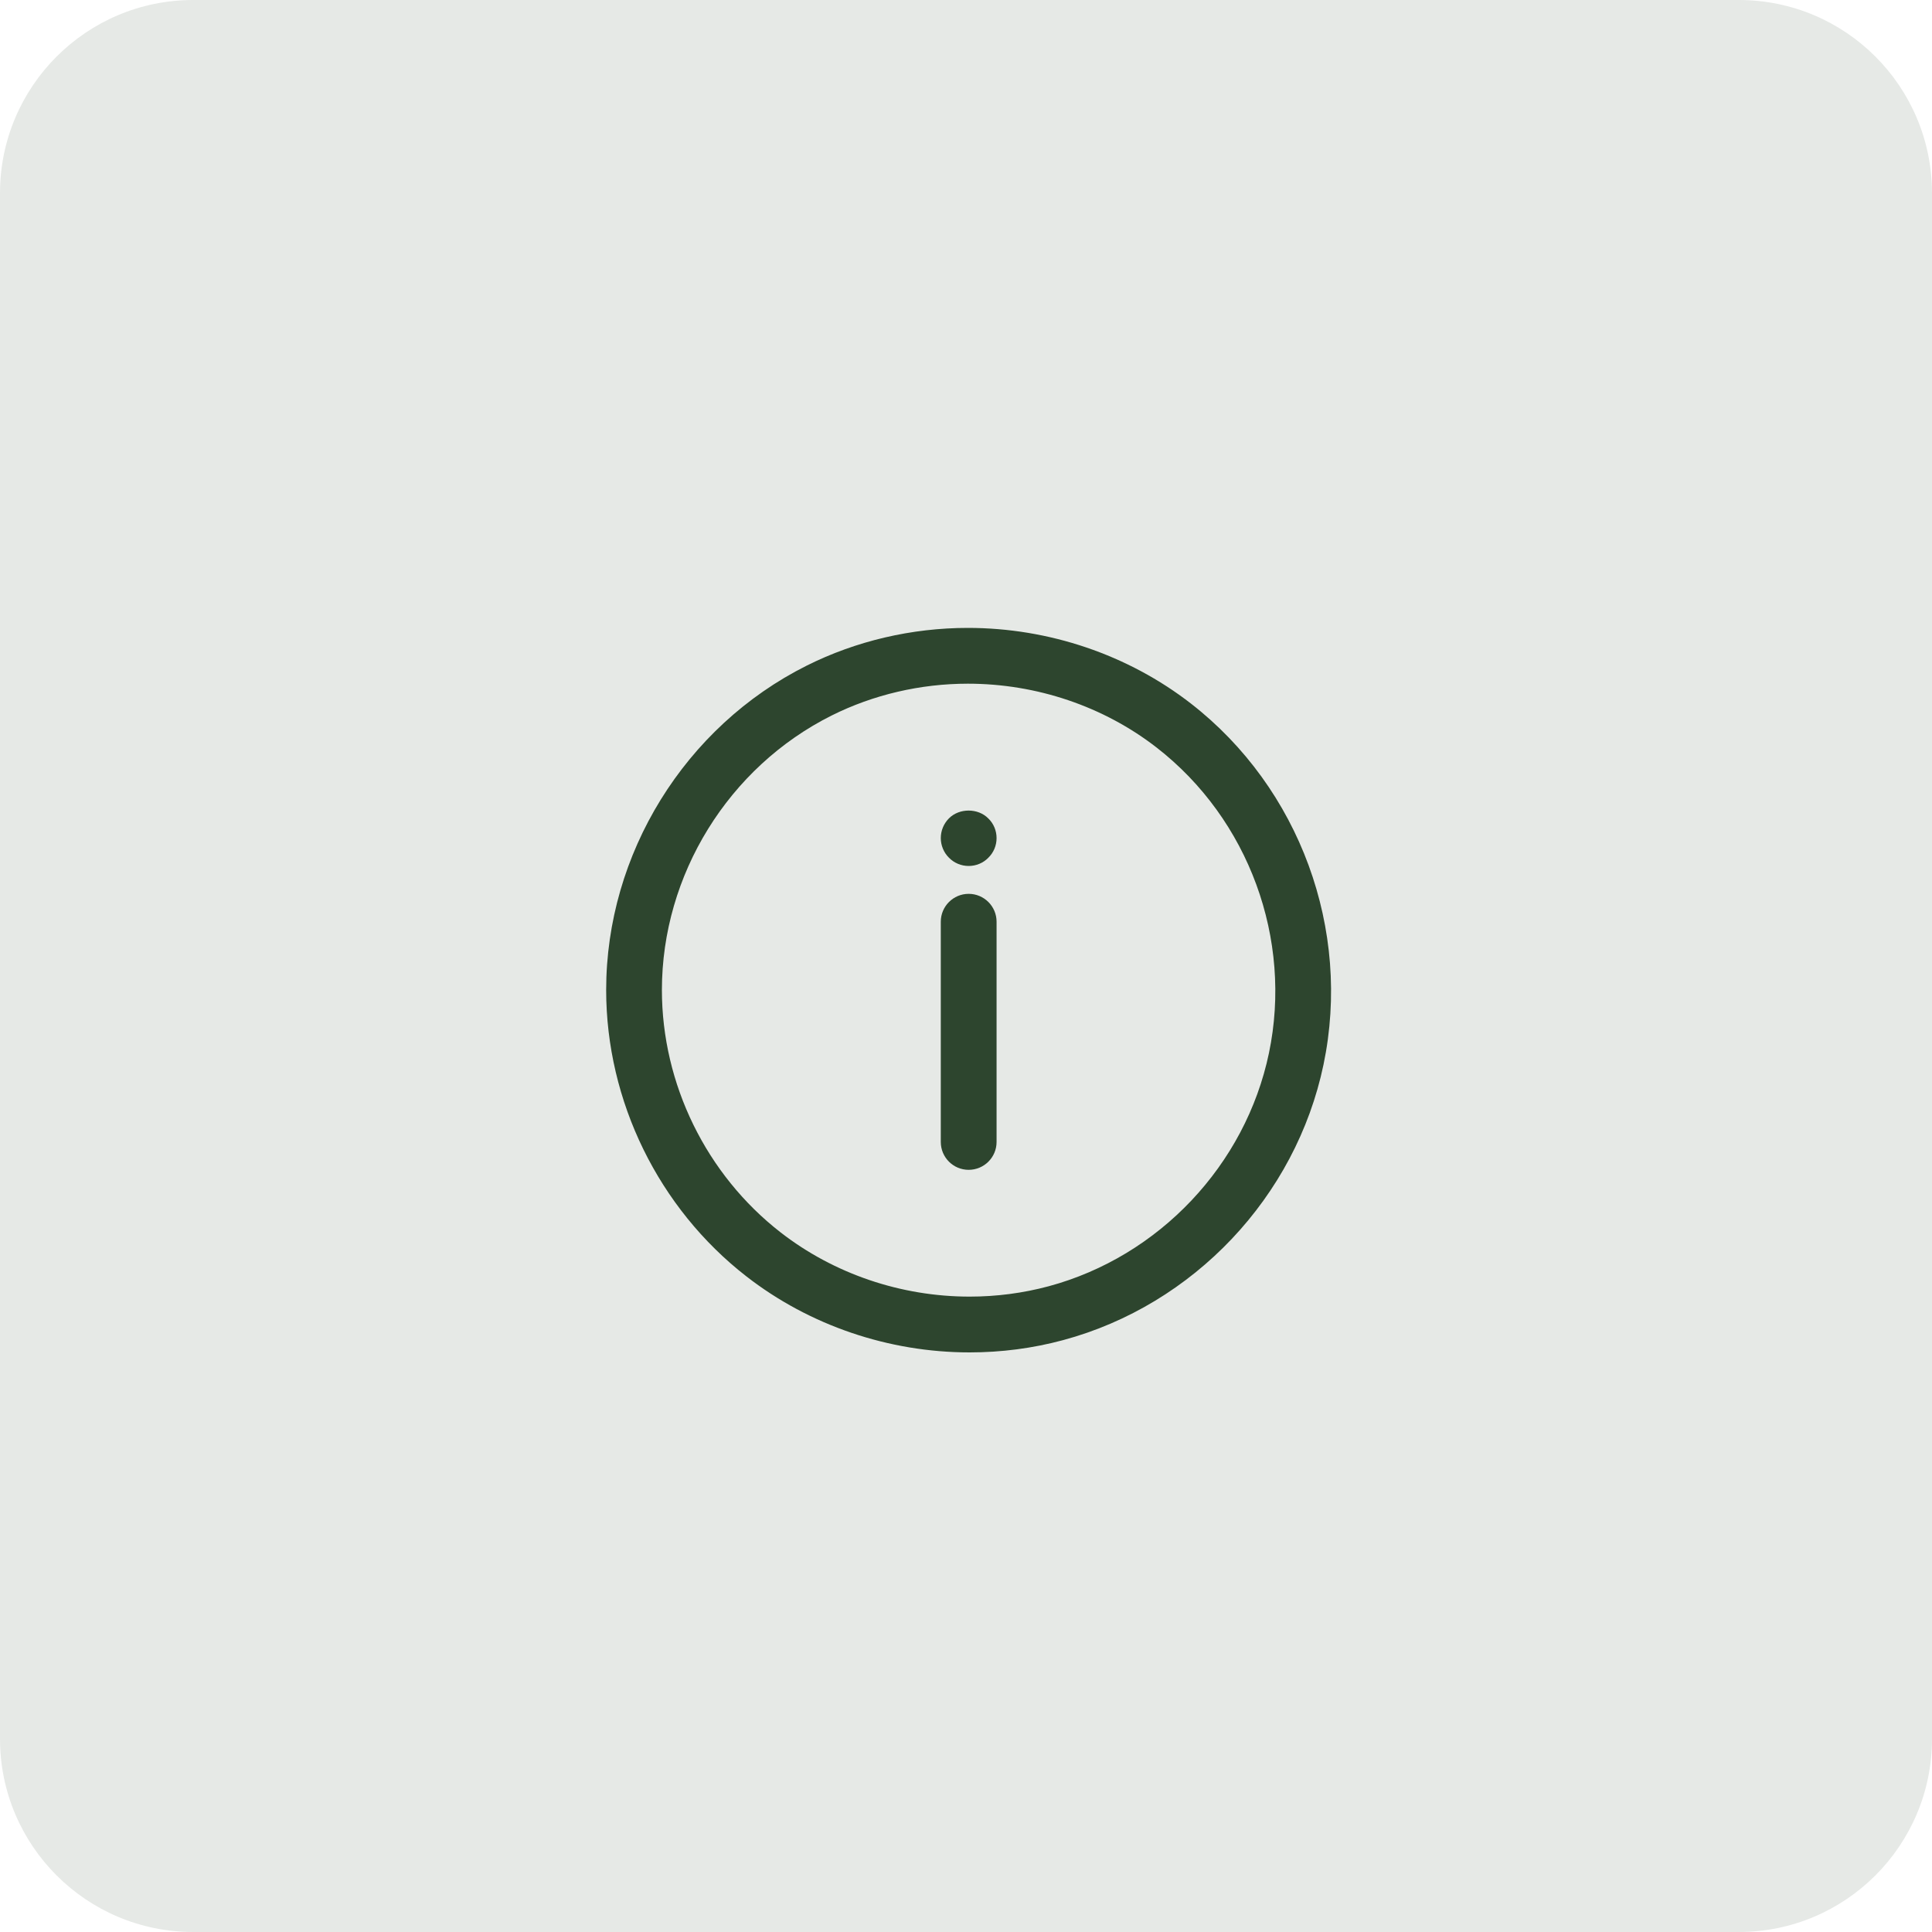<svg width="40" height="40" viewBox="0 0 40 40" fill="none" xmlns="http://www.w3.org/2000/svg">
    <path opacity="0.13" fill-rule="evenodd" clip-rule="evenodd" d="M4 40C1.791 40 0 38.209 0 36V4C0 1.791 1.791 0 4 0H36C38.209 0 40 1.791 40 4V36C40 38.209 38.209 40 36 40H4Z" fill="#445740"/>
    <path d="M20.055 24.22C20.374 24.22 20.633 23.962 20.633 23.643V19.083C20.633 18.765 20.374 18.506 20.055 18.506C19.737 18.506 19.478 18.765 19.478 19.083V23.643C19.478 23.962 19.736 24.22 20.055 24.22Z" fill="#2D452E"/>
    <path d="M20.055 17.929C20.209 17.929 20.356 17.868 20.462 17.759C20.572 17.652 20.633 17.505 20.633 17.352C20.633 17.198 20.572 17.051 20.462 16.945C20.249 16.728 19.862 16.728 19.648 16.942C19.539 17.051 19.478 17.198 19.478 17.352C19.478 17.502 19.539 17.652 19.648 17.759C19.755 17.868 19.902 17.929 20.055 17.929Z" fill="#2D452E"/>
    <path d="M20.075 28C20.732 28 21.383 27.915 22.01 27.746C24.713 27.018 26.83 24.779 27.402 22.041C27.985 19.25 26.909 16.317 24.659 14.568C23.358 13.557 21.717 13 20.039 13C18.877 13 17.723 13.27 16.702 13.781C14.18 15.043 12.55 17.679 12.55 20.497C12.55 22.797 13.635 25.013 15.453 26.426C16.758 27.441 18.4 28 20.075 28ZM20.038 14.155C21.461 14.155 22.851 14.625 23.95 15.48C25.854 16.96 26.765 19.443 26.272 21.804C25.787 24.121 23.997 26.015 21.71 26.631C21.18 26.773 20.63 26.845 20.075 26.845H20.075C18.655 26.845 17.265 26.373 16.161 25.515C14.623 24.319 13.704 22.443 13.704 20.497C13.704 18.113 15.083 15.882 17.218 14.814C18.08 14.383 19.055 14.155 20.038 14.155Z" fill="#2D452E"/>
</svg>
